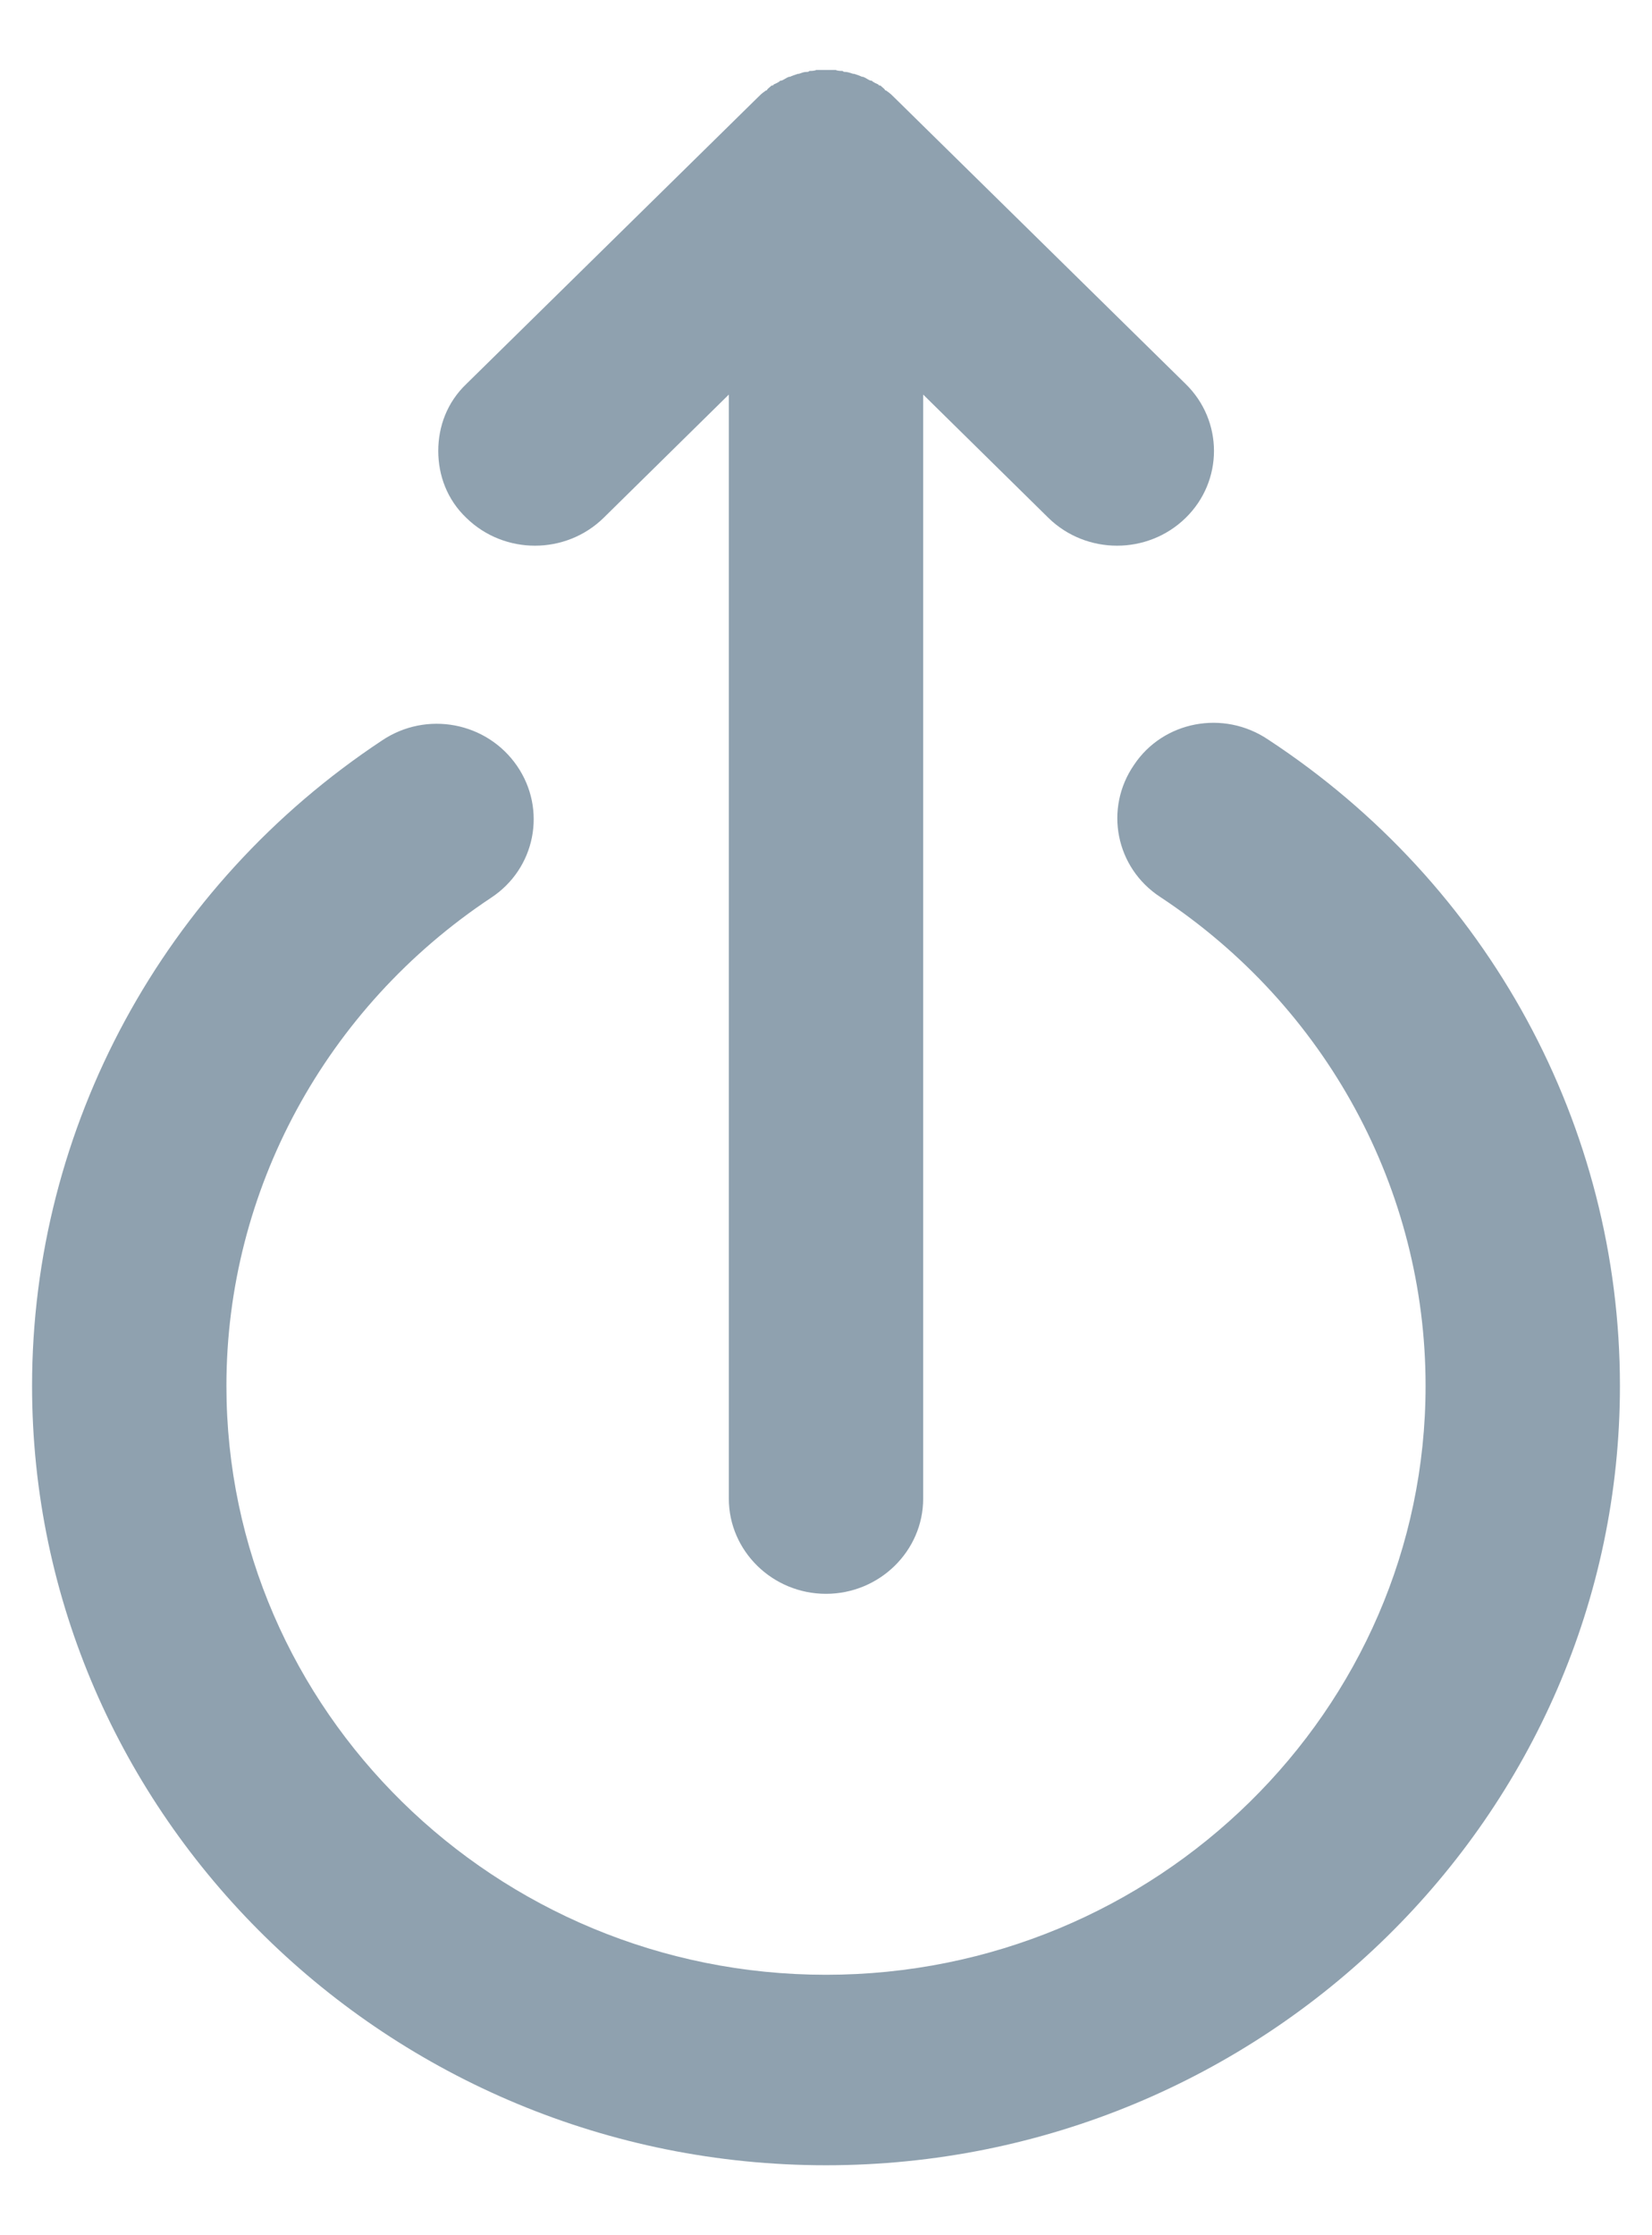 <?xml version="1.0" encoding="utf-8"?>
<svg xmlns="http://www.w3.org/2000/svg"
	xmlns:xlink="http://www.w3.org/1999/xlink"
	width="17px" height="23px" viewBox="0 0 17 23">
<path fillRule="evenodd" d="M 8.5 22.28C 4 22.28 0.33 18.68 0.33 14.26 0.33 11.6 1.68 9.11 3.93 7.62 4.39 7.31 5.01 7.43 5.32 7.88 5.63 8.33 5.51 8.94 5.05 9.24 3.35 10.37 2.33 12.25 2.33 14.26 2.33 17.6 5.1 20.32 8.5 20.32 11.9 20.32 14.67 17.6 14.67 14.26 14.67 12.24 13.65 10.36 11.94 9.23 11.48 8.93 11.36 8.32 11.67 7.87 11.97 7.42 12.59 7.3 13.05 7.61 15.32 9.1 16.67 11.59 16.67 14.26 16.67 18.68 13 22.28 8.5 22.28ZM 10.79 5.33C 10.79 5.33 9.5 4.06 9.5 4.06 9.5 4.06 9.5 15.42 9.5 15.42 9.5 15.96 9.05 16.4 8.5 16.4 7.95 16.4 7.5 15.96 7.5 15.42 7.5 15.42 7.5 4.06 7.5 4.06 7.5 4.06 6.21 5.33 6.21 5.33 5.82 5.71 5.19 5.71 4.8 5.33 4.6 5.14 4.51 4.89 4.51 4.64 4.51 4.39 4.6 4.14 4.8 3.95 4.8 3.95 7.79 1.01 7.79 1.01 7.82 0.98 7.84 0.96 7.87 0.94 7.87 0.94 7.88 0.93 7.89 0.93 7.9 0.91 7.92 0.9 7.94 0.88 7.95 0.88 7.96 0.88 7.96 0.87 7.98 0.86 8.01 0.85 8.03 0.83 8.03 0.83 8.04 0.83 8.04 0.83 8.07 0.82 8.09 0.8 8.12 0.79 8.12 0.79 8.12 0.79 8.13 0.79 8.15 0.78 8.18 0.77 8.21 0.76 8.21 0.76 8.22 0.76 8.22 0.76 8.25 0.75 8.27 0.74 8.3 0.74 8.31 0.74 8.32 0.74 8.33 0.73 8.35 0.73 8.38 0.73 8.4 0.72 8.43 0.72 8.47 0.72 8.5 0.72 8.53 0.72 8.57 0.72 8.6 0.72 8.62 0.73 8.65 0.73 8.67 0.73 8.68 0.74 8.69 0.74 8.7 0.74 8.72 0.74 8.75 0.75 8.78 0.76 8.78 0.76 8.79 0.76 8.79 0.76 8.82 0.77 8.85 0.78 8.87 0.79 8.88 0.79 8.88 0.79 8.88 0.79 8.91 0.8 8.93 0.82 8.96 0.83 8.96 0.83 8.97 0.83 8.97 0.83 8.99 0.85 9.02 0.86 9.04 0.87 9.04 0.88 9.05 0.88 9.06 0.88 9.08 0.9 9.1 0.91 9.11 0.93 9.12 0.93 9.13 0.94 9.13 0.94 9.16 0.96 9.18 0.98 9.21 1.01 9.21 1.01 12.2 3.95 12.2 3.95 12.59 4.33 12.59 4.95 12.2 5.33 11.81 5.71 11.18 5.71 10.79 5.33Z" fill="rgb(143,161,175)"/></svg>